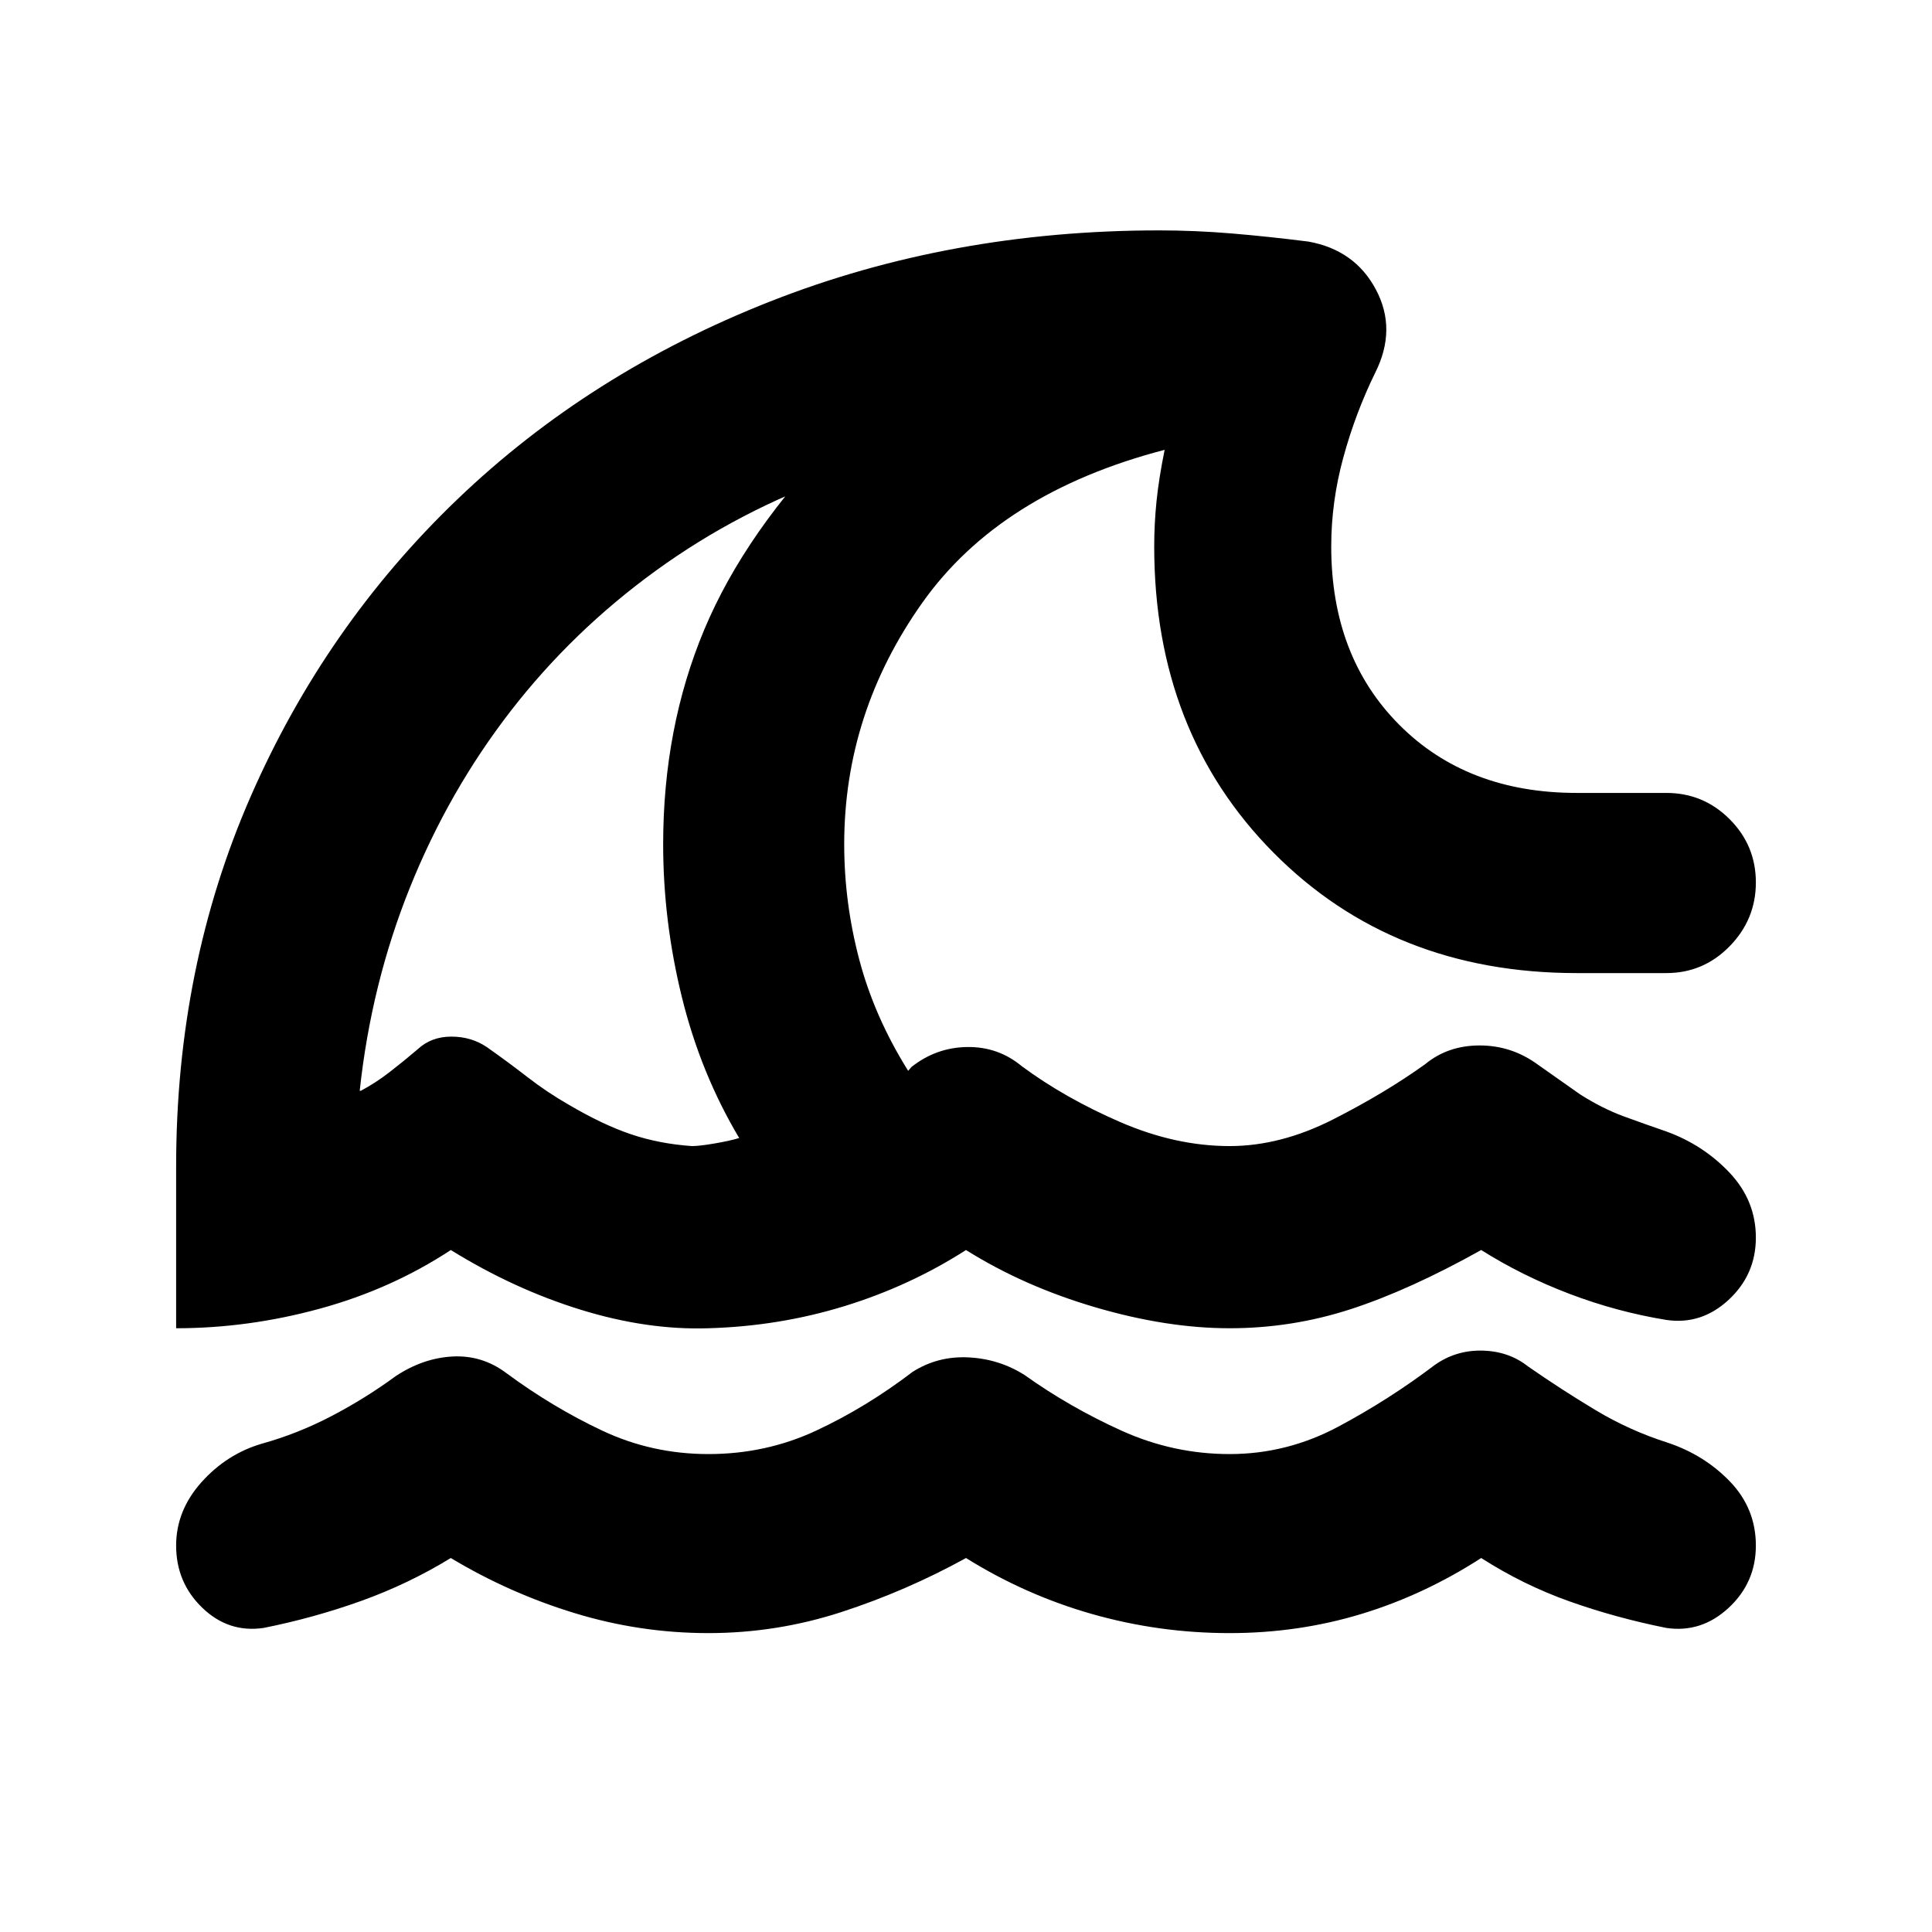 <svg xmlns="http://www.w3.org/2000/svg" height="20" viewBox="0 -960 960 960" width="20"><path d="M480-185.83q-29.57 16.31-61.78 26.81-32.22 10.5-66.22 10.5t-66.5-9.94q-32.5-9.93-61.5-27.37-21 12.87-44.5 21.31-23.5 8.43-48.5 13.43-17.39 2.57-30.44-9.97Q87.52-173.61 87.52-192q0-17.39 12.54-31.44 12.55-14.04 29.94-19.17 18-5 34.78-13.78 16.79-8.78 31.79-19.78 13.56-9 28.28-9.79 14.72-.78 26.72 8.22 23 17 47.71 28.63Q324-237.48 352-237.48q28.57 0 53.5-11.63t47.93-29.19q12.57-8 27.85-7.22 15.29.78 27.85 8.78 22.44 16 48.15 27.63Q583-237.48 611-237.48q28.43 0 53.87-13.56 25.43-13.57 47.87-30.57 10.56-7.56 23.76-7.28 13.2.28 22.76 7.85 16.44 11.43 33.44 21.65 17 10.22 35.87 16.22 18.39 6.13 31.15 19.45 12.76 13.33 12.76 31.72t-13.54 30.94q-13.55 12.54-30.94 9.97-25-5-48-13.15t-44-21.59q-28.57 18.44-59.78 27.87-31.22 9.44-65.22 9.44-35 0-68.22-9.44-33.21-9.43-62.78-27.87ZM87.52-300v-80.48q0-99.13 37.07-183.82 37.06-84.7 102.69-147.61 65.63-62.92 155.33-98.26Q472.3-845.52 576-845.52q18 0 36.5 1.56 18.5 1.57 37.63 4 23.09 4.13 33.57 23.87 10.47 19.74-.35 41.26-9.87 20.18-15.87 42.18t-6 44.17q0 54.61 33.72 88.54Q728.91-566 783.52-566H828q18.39 0 31.44 13.04 13.04 13.05 13.04 31.44t-13.04 31.72q-13.05 13.32-31.44 13.32h-44.48q-91.39 0-150.69-59.8-59.31-59.81-59.31-152.2 0-11.17 1.15-22.5 1.16-11.32 4.03-25.5-81.66 21.26-120.44 76.02-38.78 54.76-38.78 119.98 0 29.04 7.52 57.44 7.52 28.39 24.26 55.13l1.65-1.92q12.26-9.69 27.66-9.91 15.39-.22 27.08 9.48 21.44 15.87 48.96 27.8 27.52 11.94 54.39 11.94 25.3 0 51.33-13.22 26.02-13.22 45.89-27.52 11.26-9.26 27-9.26t28.56 9.26l21.35 15.04q11 7 21.72 10.94 10.72 3.93 21.15 7.5 18.39 6.69 31.44 20.52 13.04 13.82 13.04 32.22 0 18.39-13.54 30.93-13.55 12.54-30.94 9.98-24.57-4-48.07-12.94-23.5-8.93-43.93-21.8-35.57 19.87-64.78 29.37Q642-300 611-300q-31.3 0-66.8-10.43-35.5-10.44-64.2-28.44Q452.13-321 419.63-311T352-300q-30.43 1-63.5-9.22-33.07-10.21-64.5-29.65-29.57 19.44-65.11 29.15Q123.35-300 87.52-300Zm256.26-90.52q3.74 0 11.26-1.29 7.52-1.28 12.26-2.71-19.17-32.18-28.47-69.98-9.31-37.8-9.31-75.98 0-57.87 20.41-106.63 20.42-48.76 66.89-96.19v19.39q-49.43 17.39-90.84 47.41-41.42 30.02-72.22 69.8-30.8 39.79-50.06 87.68-19.26 47.89-24.96 101.02h.56q7.31-3.87 14.33-9.31 7.02-5.43 13.89-11.3 6.74-6.3 16.76-6.3 10.02 0 17.76 5.3 10.13 7.13 19.98 14.76t20.55 13.76q17 10 31.02 14.72 14.02 4.72 30.19 5.85Zm-46-176.39Z"/></svg>